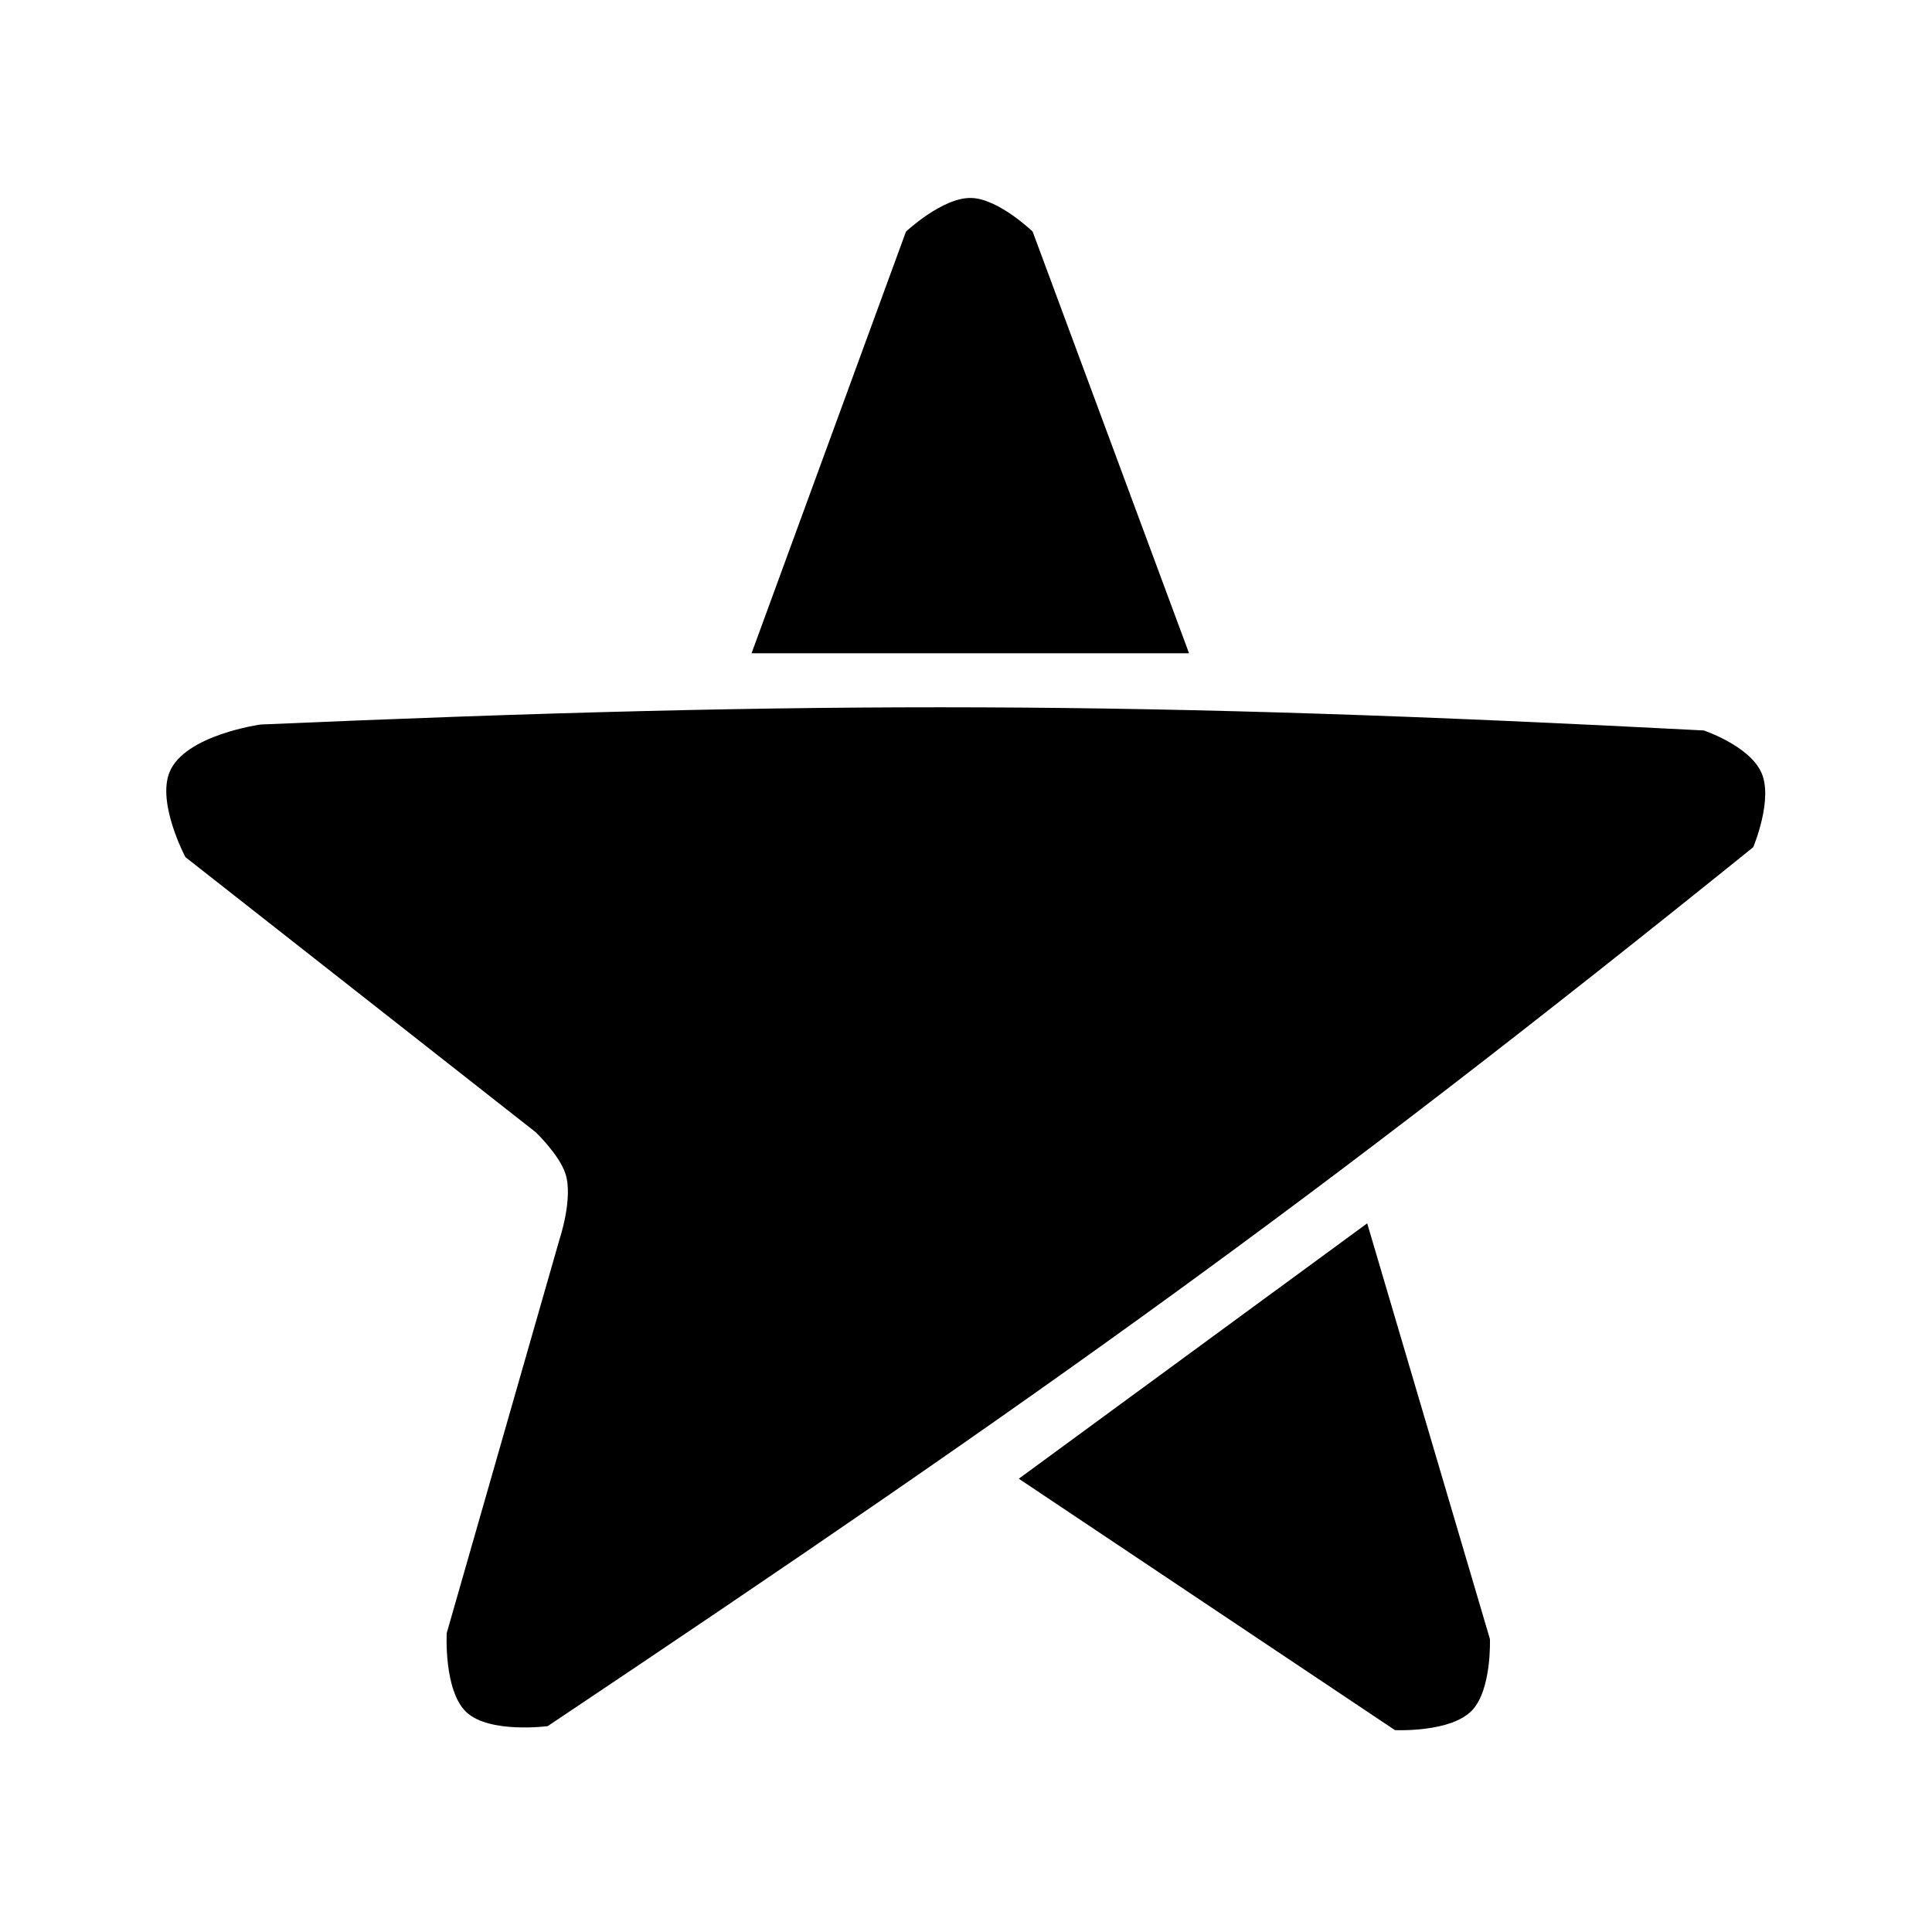 <svg width="488" height="488" viewBox="0 0 488 488" fill="none" xmlns="http://www.w3.org/2000/svg">
<path d="M142.837 296.503C144.817 302.663 141.337 313.003 141.337 313.003L112.837 412.503C112.837 412.503 112.04 427.117 117.837 432.503C123.672 437.925 138.337 436.003 138.337 436.003C263.966 351.964 331.543 303.716 442.837 214.003C442.837 214.003 448.029 201.747 444.837 195.003C441.64 188.247 430.337 184.503 430.337 184.503C288.499 177.11 207.698 176.851 65.837 183.003C65.837 183.003 46.689 185.633 42.837 195.003C39.59 202.902 46.837 216.503 46.837 216.503L135.337 286.003C135.337 286.003 141.295 291.705 142.837 296.503Z" fill="black"/>
<path d="M300.337 165.003H189.837L228.837 58.503C228.837 58.503 238.091 49.815 245.337 50.003C252.238 50.182 260.837 58.503 260.837 58.503L300.337 165.003Z" fill="black"/>
<path d="M257.337 373.503L345.337 309.003L376.337 414.003C376.337 414.003 376.819 426.742 371.837 432.003C366.432 437.712 352.337 437.003 352.337 437.003L257.337 373.503Z" fill="black"/>
</svg>
